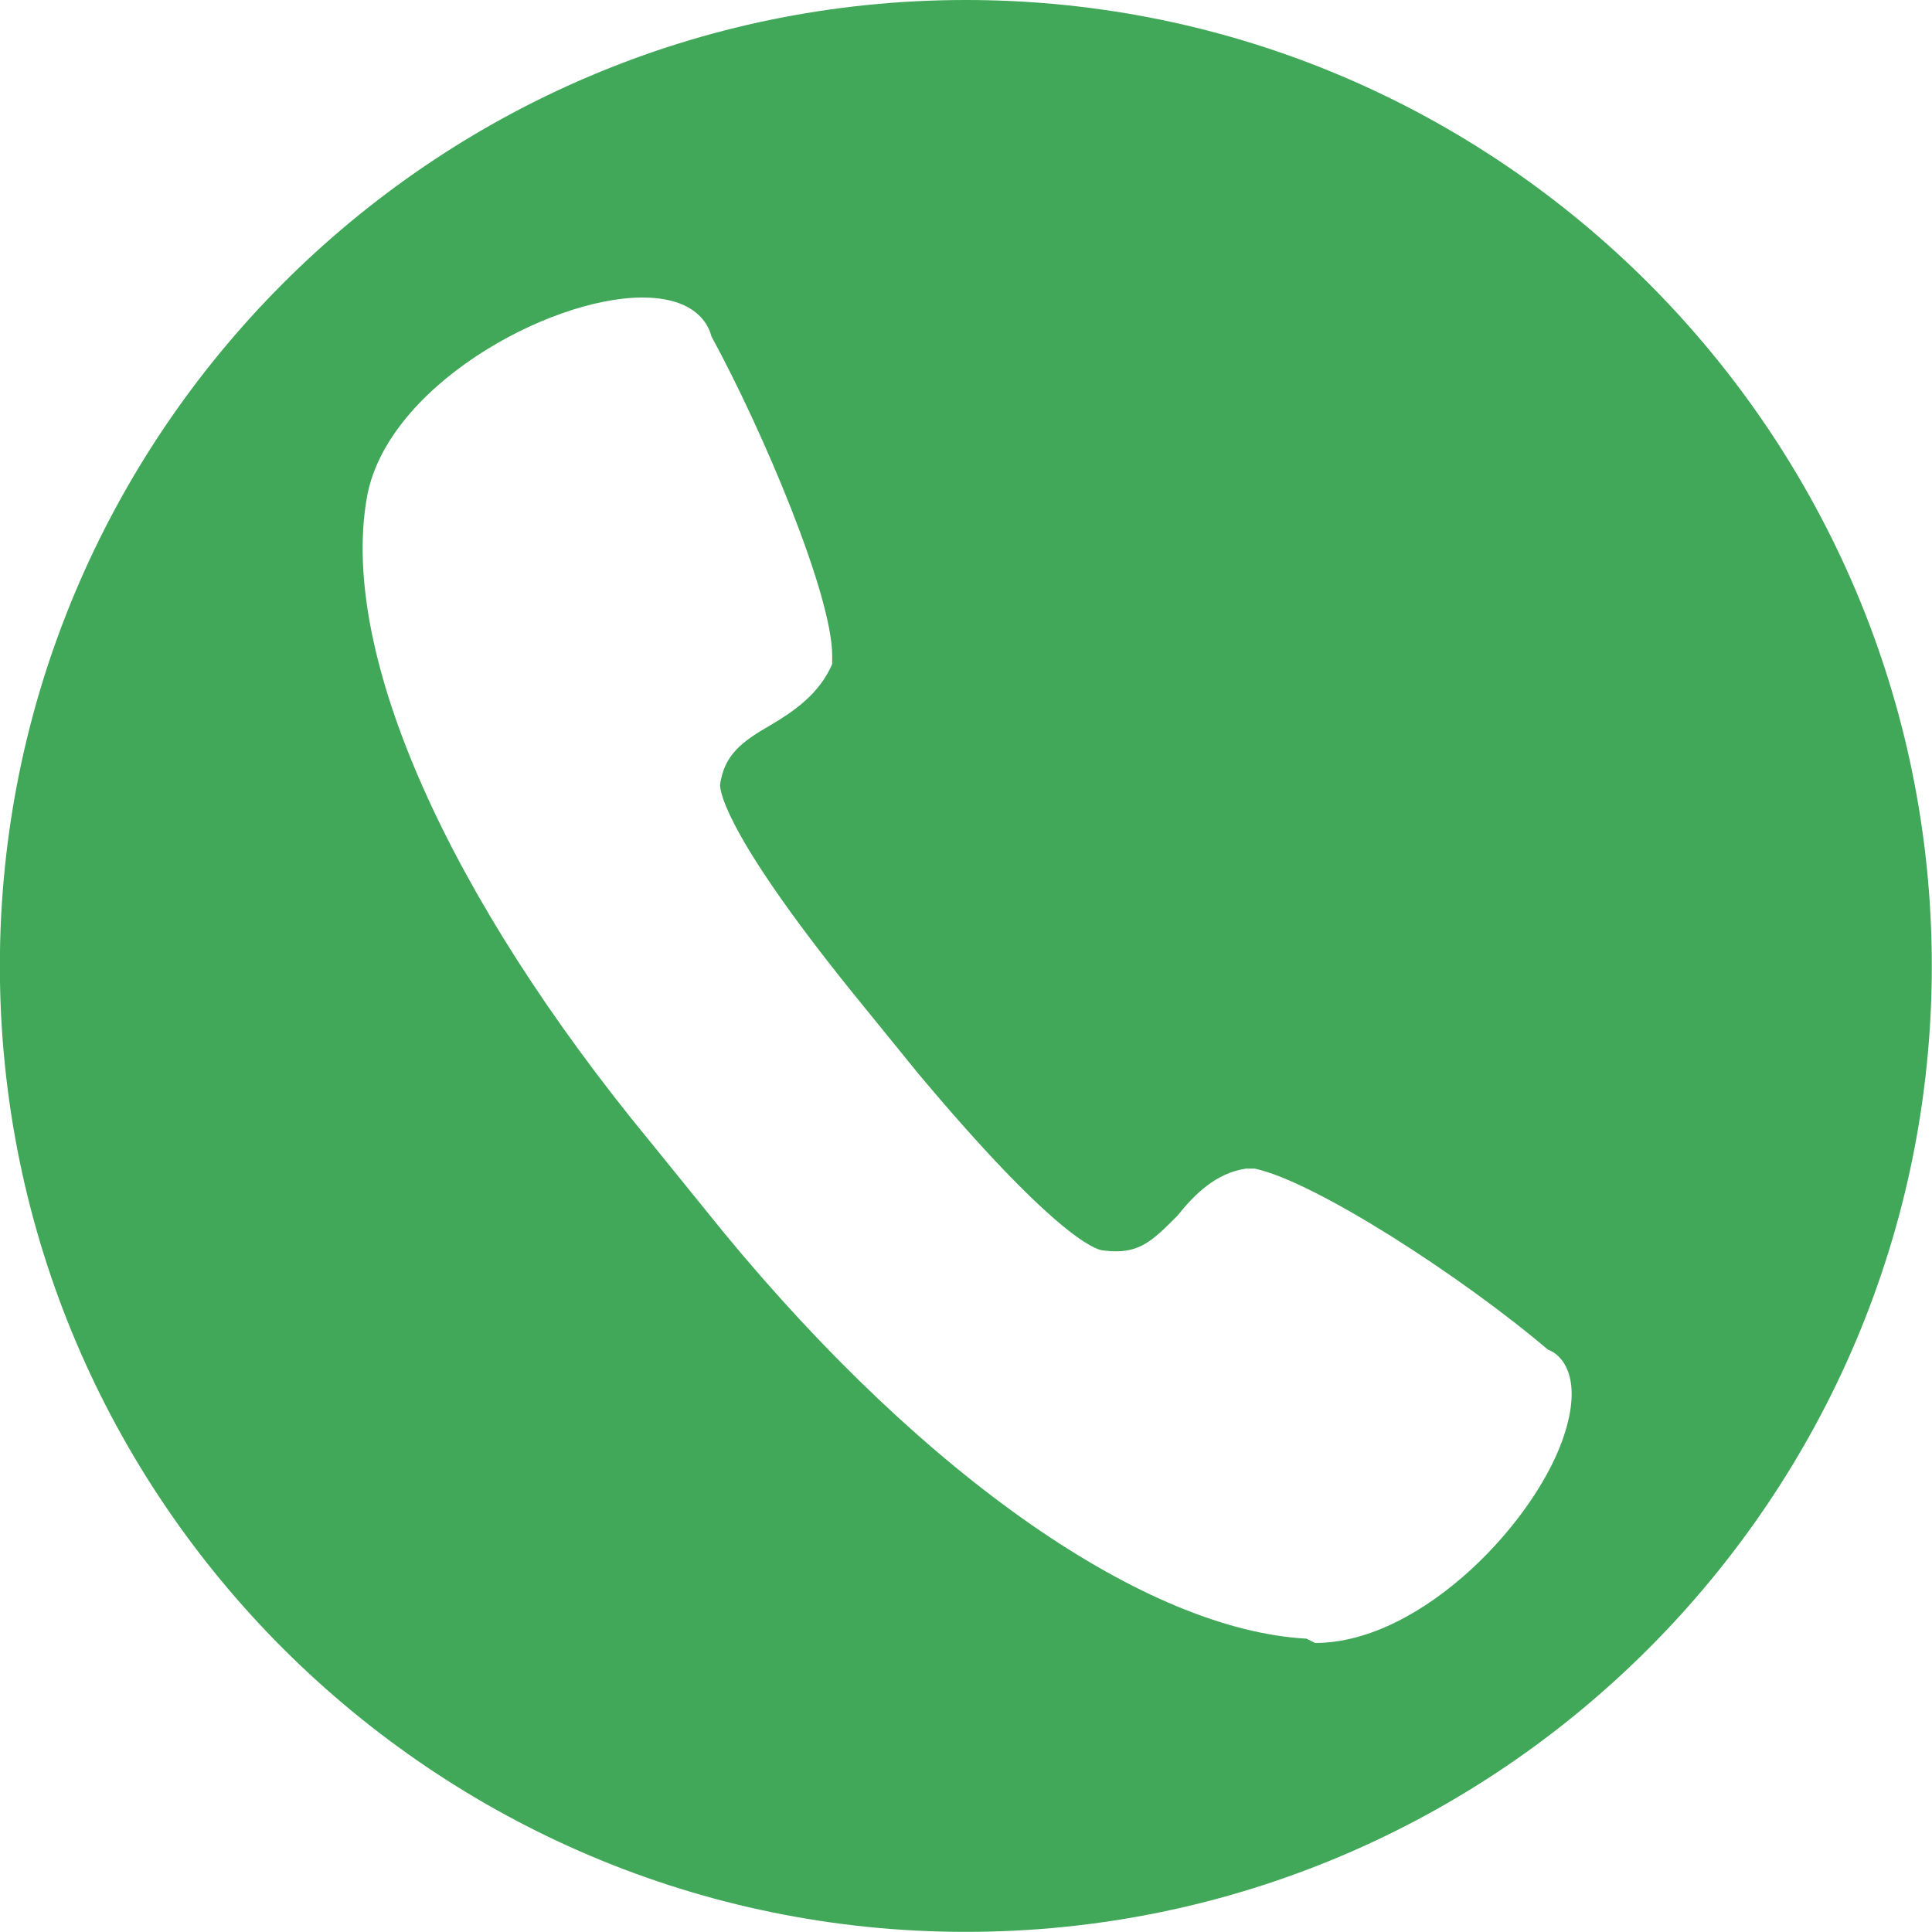 <svg width="30" height="30" viewBox="0 0 30 30" fill="none" xmlns="http://www.w3.org/2000/svg">
<rect width="30" height="30" fill="#C0C4CC"/>
<g id="Pickups">
<g clip-path="url(#clip0_0_1)">
<rect x="-296" y="-311" width="375" height="812" rx="30" fill="white"/>
<g id="Rectangle 20" filter="url(#filter0_d_0_1)">
<rect x="-265" y="-215" width="316" height="325" rx="20" fill="white"/>
</g>
<g id="environment (13) 1" clip-path="url(#clip1_0_1)">
<path id="Vector" d="M14.997 -0C6.694 -0 -0.002 6.763 -0.002 14.999C-0.002 23.302 6.761 29.998 14.997 29.998C23.3 29.998 29.997 23.235 29.997 14.999C29.997 6.763 23.3 -0 14.997 -0ZM24.305 22.23C23.903 23.57 22.095 25.512 20.421 25.512L20.287 25.445C17.81 25.311 14.395 22.967 11.248 19.15L10.109 17.744C6.962 13.927 5.288 10.178 5.69 7.767C5.958 6.026 8.502 4.62 9.975 4.62C10.712 4.62 10.98 4.955 11.047 5.223C11.85 6.696 12.922 9.24 12.922 10.178V10.312C12.721 10.78 12.319 11.048 11.984 11.249C11.515 11.517 11.248 11.718 11.181 12.186C11.181 12.32 11.315 13.057 13.39 15.601L14.261 16.673C16.337 19.15 17.006 19.418 17.14 19.418C17.676 19.485 17.877 19.284 18.279 18.882C18.546 18.548 18.881 18.213 19.35 18.146H19.484C20.421 18.347 22.698 19.82 24.037 20.958C24.238 21.025 24.573 21.36 24.305 22.23Z" fill="#40A858"/>
</g>
</g>
</g>
<defs>
<filter id="filter0_d_0_1" x="-269" y="-215" width="324" height="333" filterUnits="userSpaceOnUse" color-interpolation-filters="sRGB">
<feFlood flood-opacity="0" result="BackgroundImageFix"/>
<feColorMatrix in="SourceAlpha" type="matrix" values="0 0 0 0 0 0 0 0 0 0 0 0 0 0 0 0 0 0 127 0" result="hardAlpha"/>
<feOffset dy="4"/>
<feGaussianBlur stdDeviation="2"/>
<feComposite in2="hardAlpha" operator="out"/>
<feColorMatrix type="matrix" values="0 0 0 0 0.542 0 0 0 0 0.499 0 0 0 0 0.499 0 0 0 0.08 0"/>
<feBlend mode="normal" in2="BackgroundImageFix" result="effect1_dropShadow_0_1"/>
<feBlend mode="normal" in="SourceGraphic" in2="effect1_dropShadow_0_1" result="shape"/>
</filter>
<clipPath id="clip0_0_1">
<rect x="-296" y="-311" width="375" height="812" rx="30" fill="white"/>
</clipPath>
<clipPath id="clip1_0_1">
<rect width="30" height="30" fill="white"/>
</clipPath>
</defs>
</svg>
